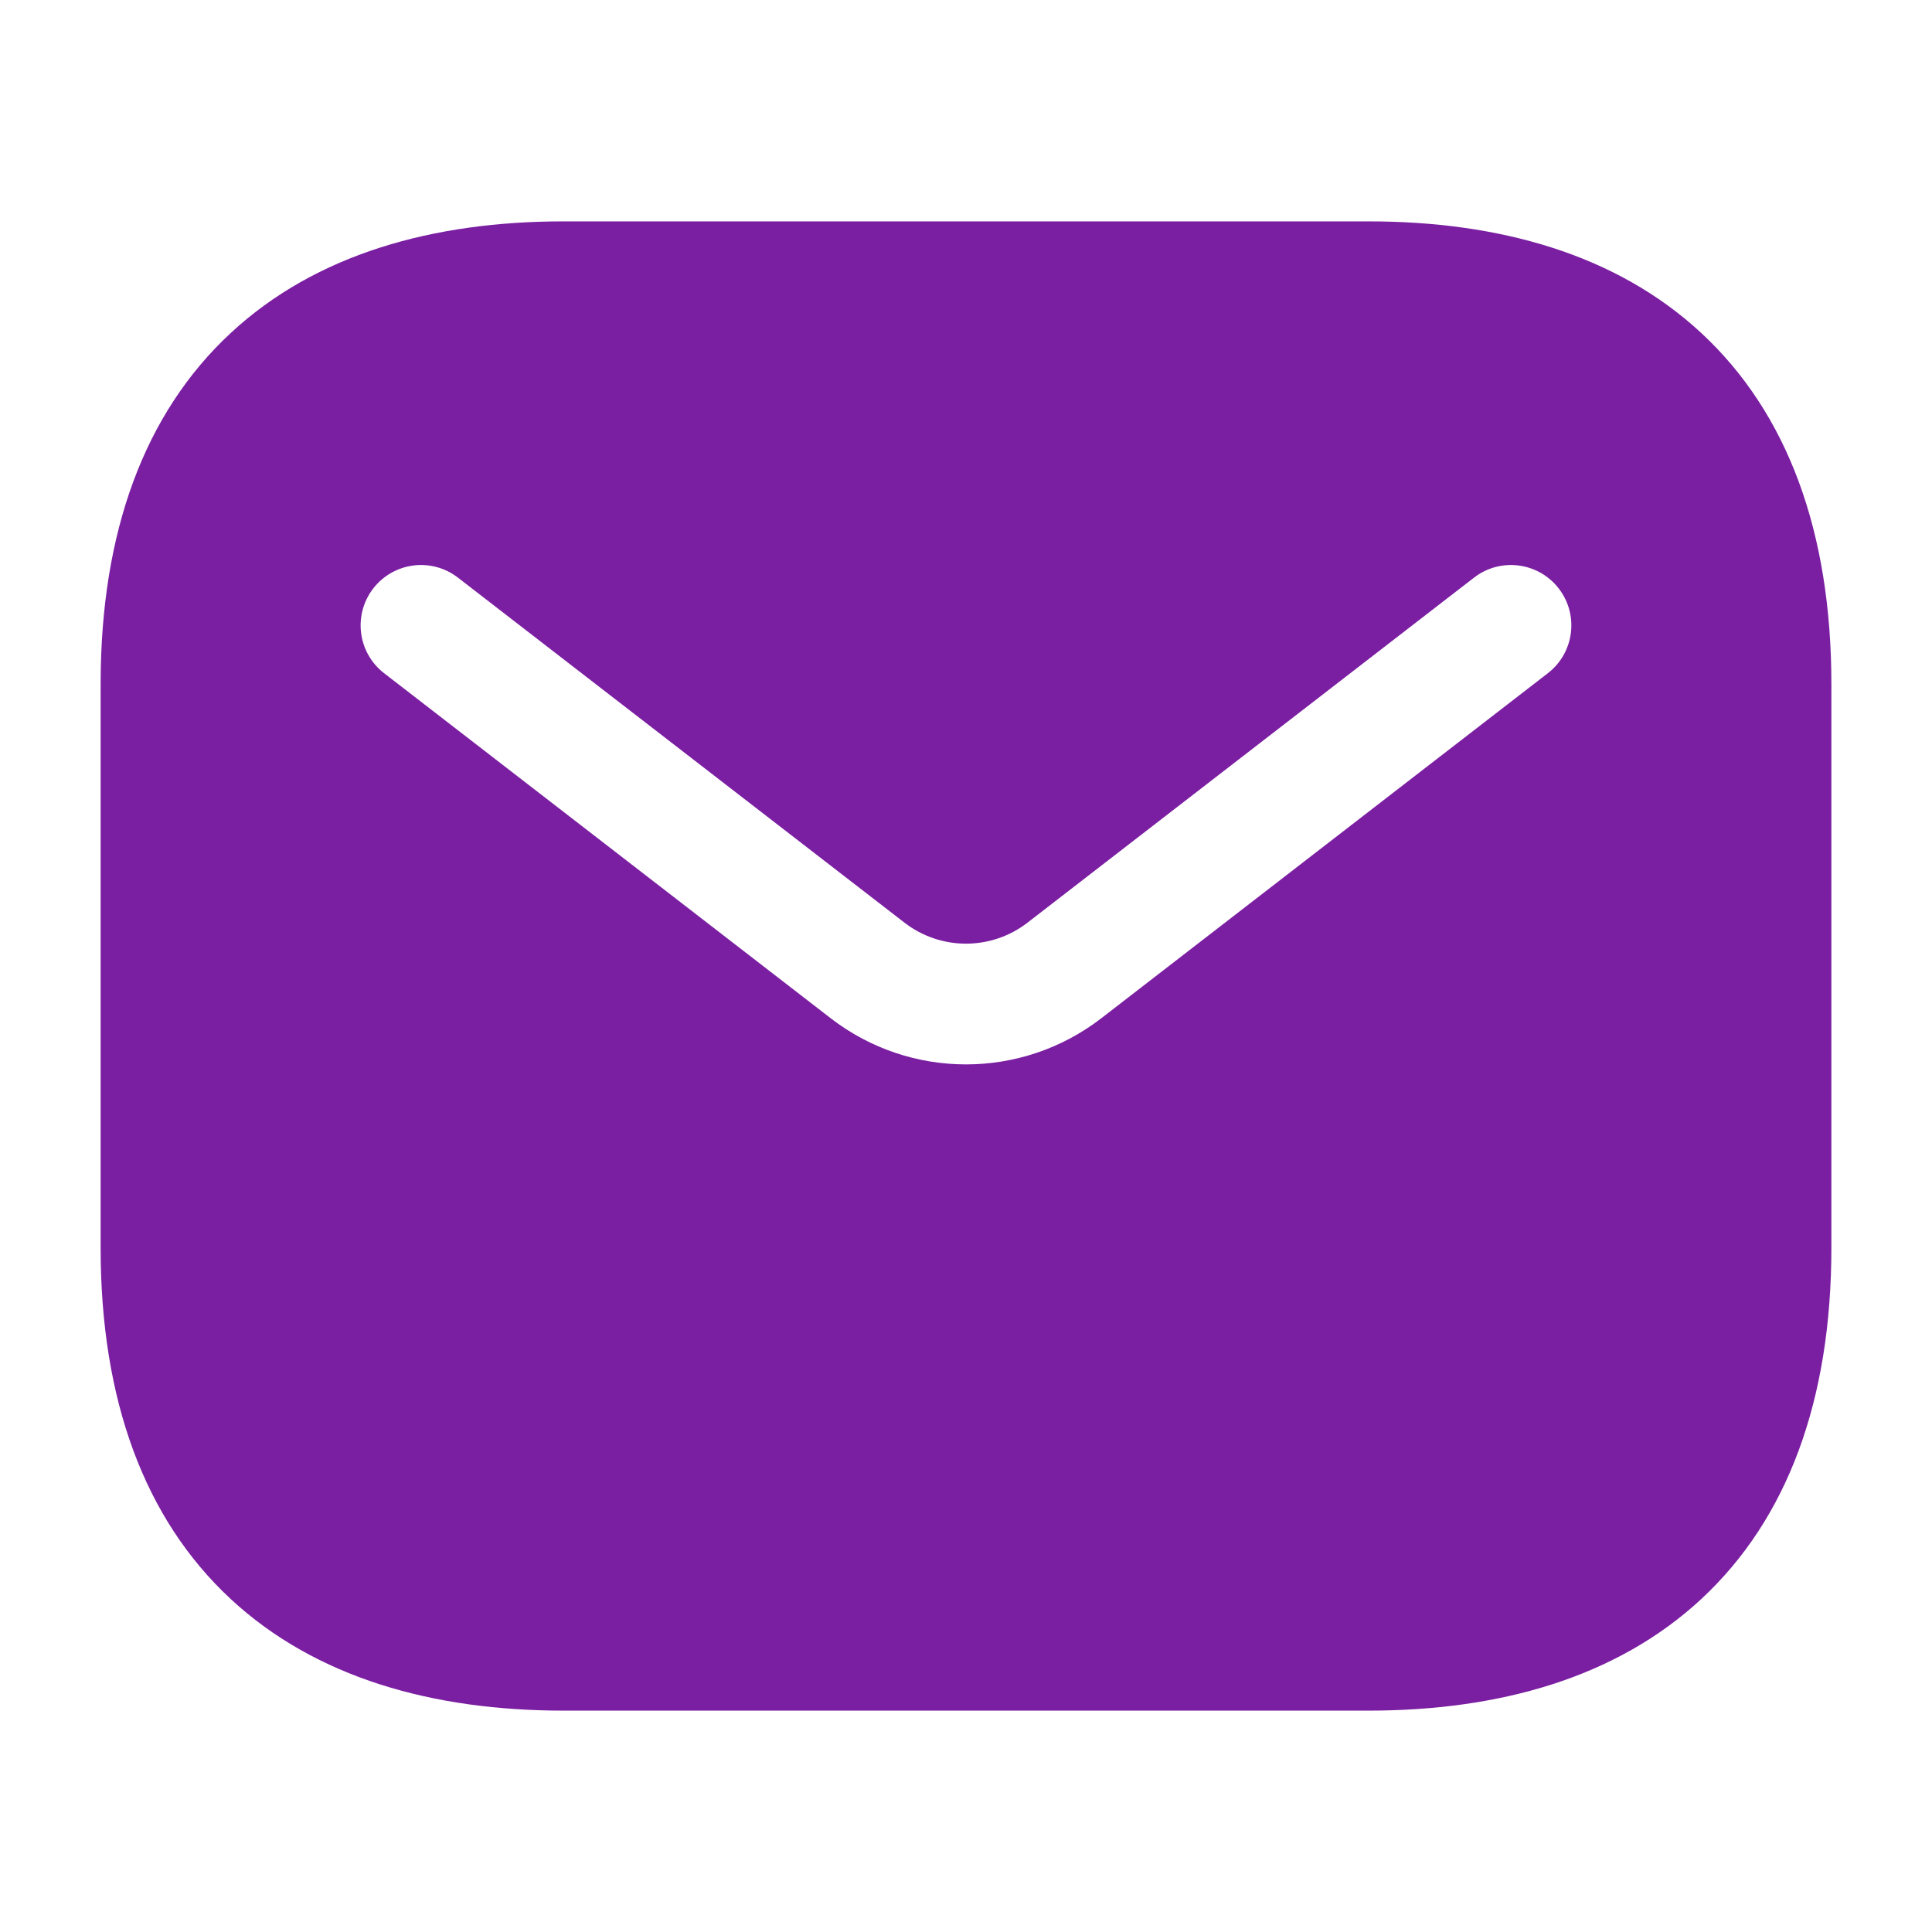 <svg width="50" height="50" viewBox="0 0 50 50" fill="none" xmlns="http://www.w3.org/2000/svg">
    <path fill-rule="evenodd" clip-rule="evenodd" d="M14.583 5.729C11.219 5.729 8.176 6.57 5.968 8.621C3.739 10.691 2.604 13.765 2.604 17.708V32.292C2.604 36.236 3.739 39.309 5.968 41.38C8.176 43.43 11.219 44.271 14.583 44.271H35.416C38.781 44.271 41.824 43.43 44.032 41.38C46.261 39.309 47.396 36.236 47.396 32.292V17.708C47.396 13.765 46.261 10.691 44.032 8.621C41.824 6.57 38.781 5.729 35.416 5.729H14.583ZM40.059 17.422C40.742 16.894 40.868 15.913 40.34 15.23C39.812 14.547 38.831 14.421 38.148 14.949L26.592 23.878C25.654 24.603 24.345 24.603 23.407 23.878L11.851 14.949C11.168 14.421 10.187 14.547 9.659 15.23C9.132 15.913 9.257 16.894 9.94 17.422L21.497 26.351C23.56 27.945 26.439 27.945 28.503 26.351L40.059 17.422Z" fill="#7B1FA2"/>
</svg>